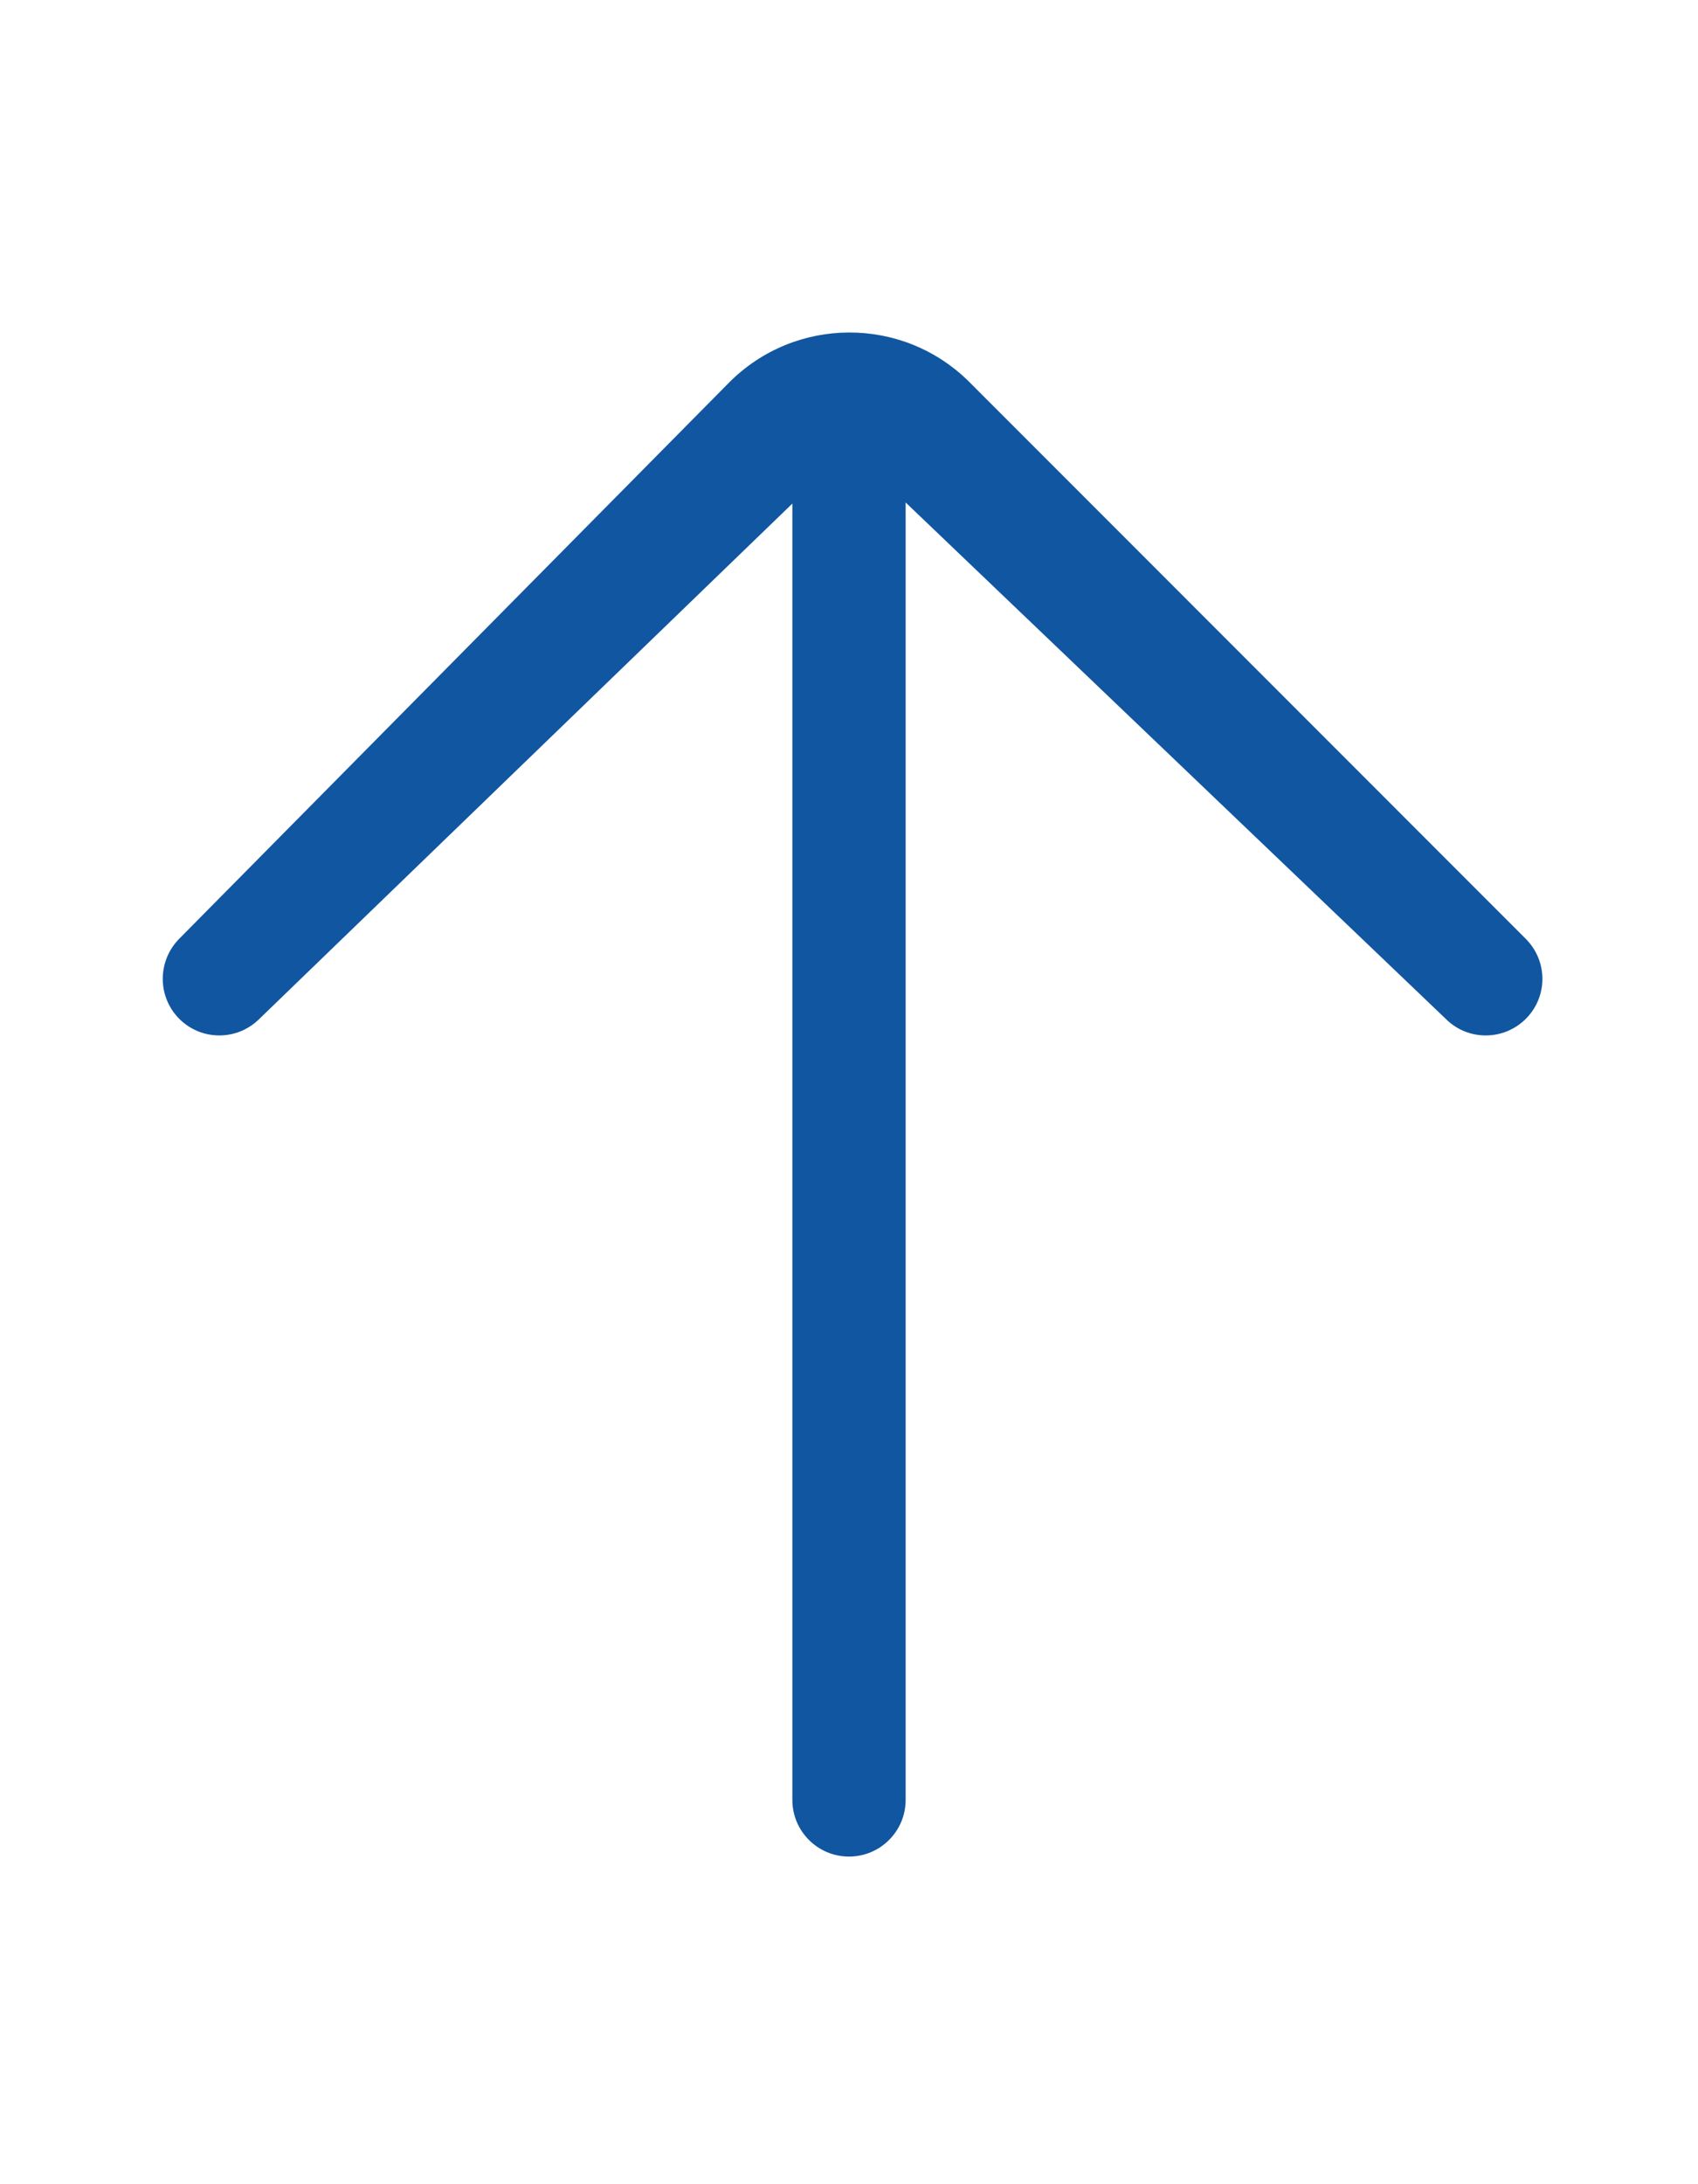 <svg width="14" height="18" viewBox="0 0 14 18" fill="none" xmlns="http://www.w3.org/2000/svg">
<path fill-rule="evenodd" clip-rule="evenodd" d="M12.58 7.737C12.664 7.821 12.717 7.938 12.717 8.067C12.717 8.324 12.508 8.533 12.25 8.533C12.124 8.533 12.011 8.484 11.927 8.403L7.467 4.141V14.833C7.467 15.091 7.258 15.3 7 15.3C6.742 15.3 6.533 15.091 6.533 14.833V4.15L2.134 8.401C2.049 8.483 1.935 8.533 1.808 8.533C1.55 8.533 1.342 8.324 1.342 8.067C1.342 7.939 1.393 7.823 1.476 7.738L1.476 7.738L6.008 3.156C6.554 2.604 7.445 2.601 7.994 3.15L12.58 7.737Z" fill="#1156A0"/>
</svg>

